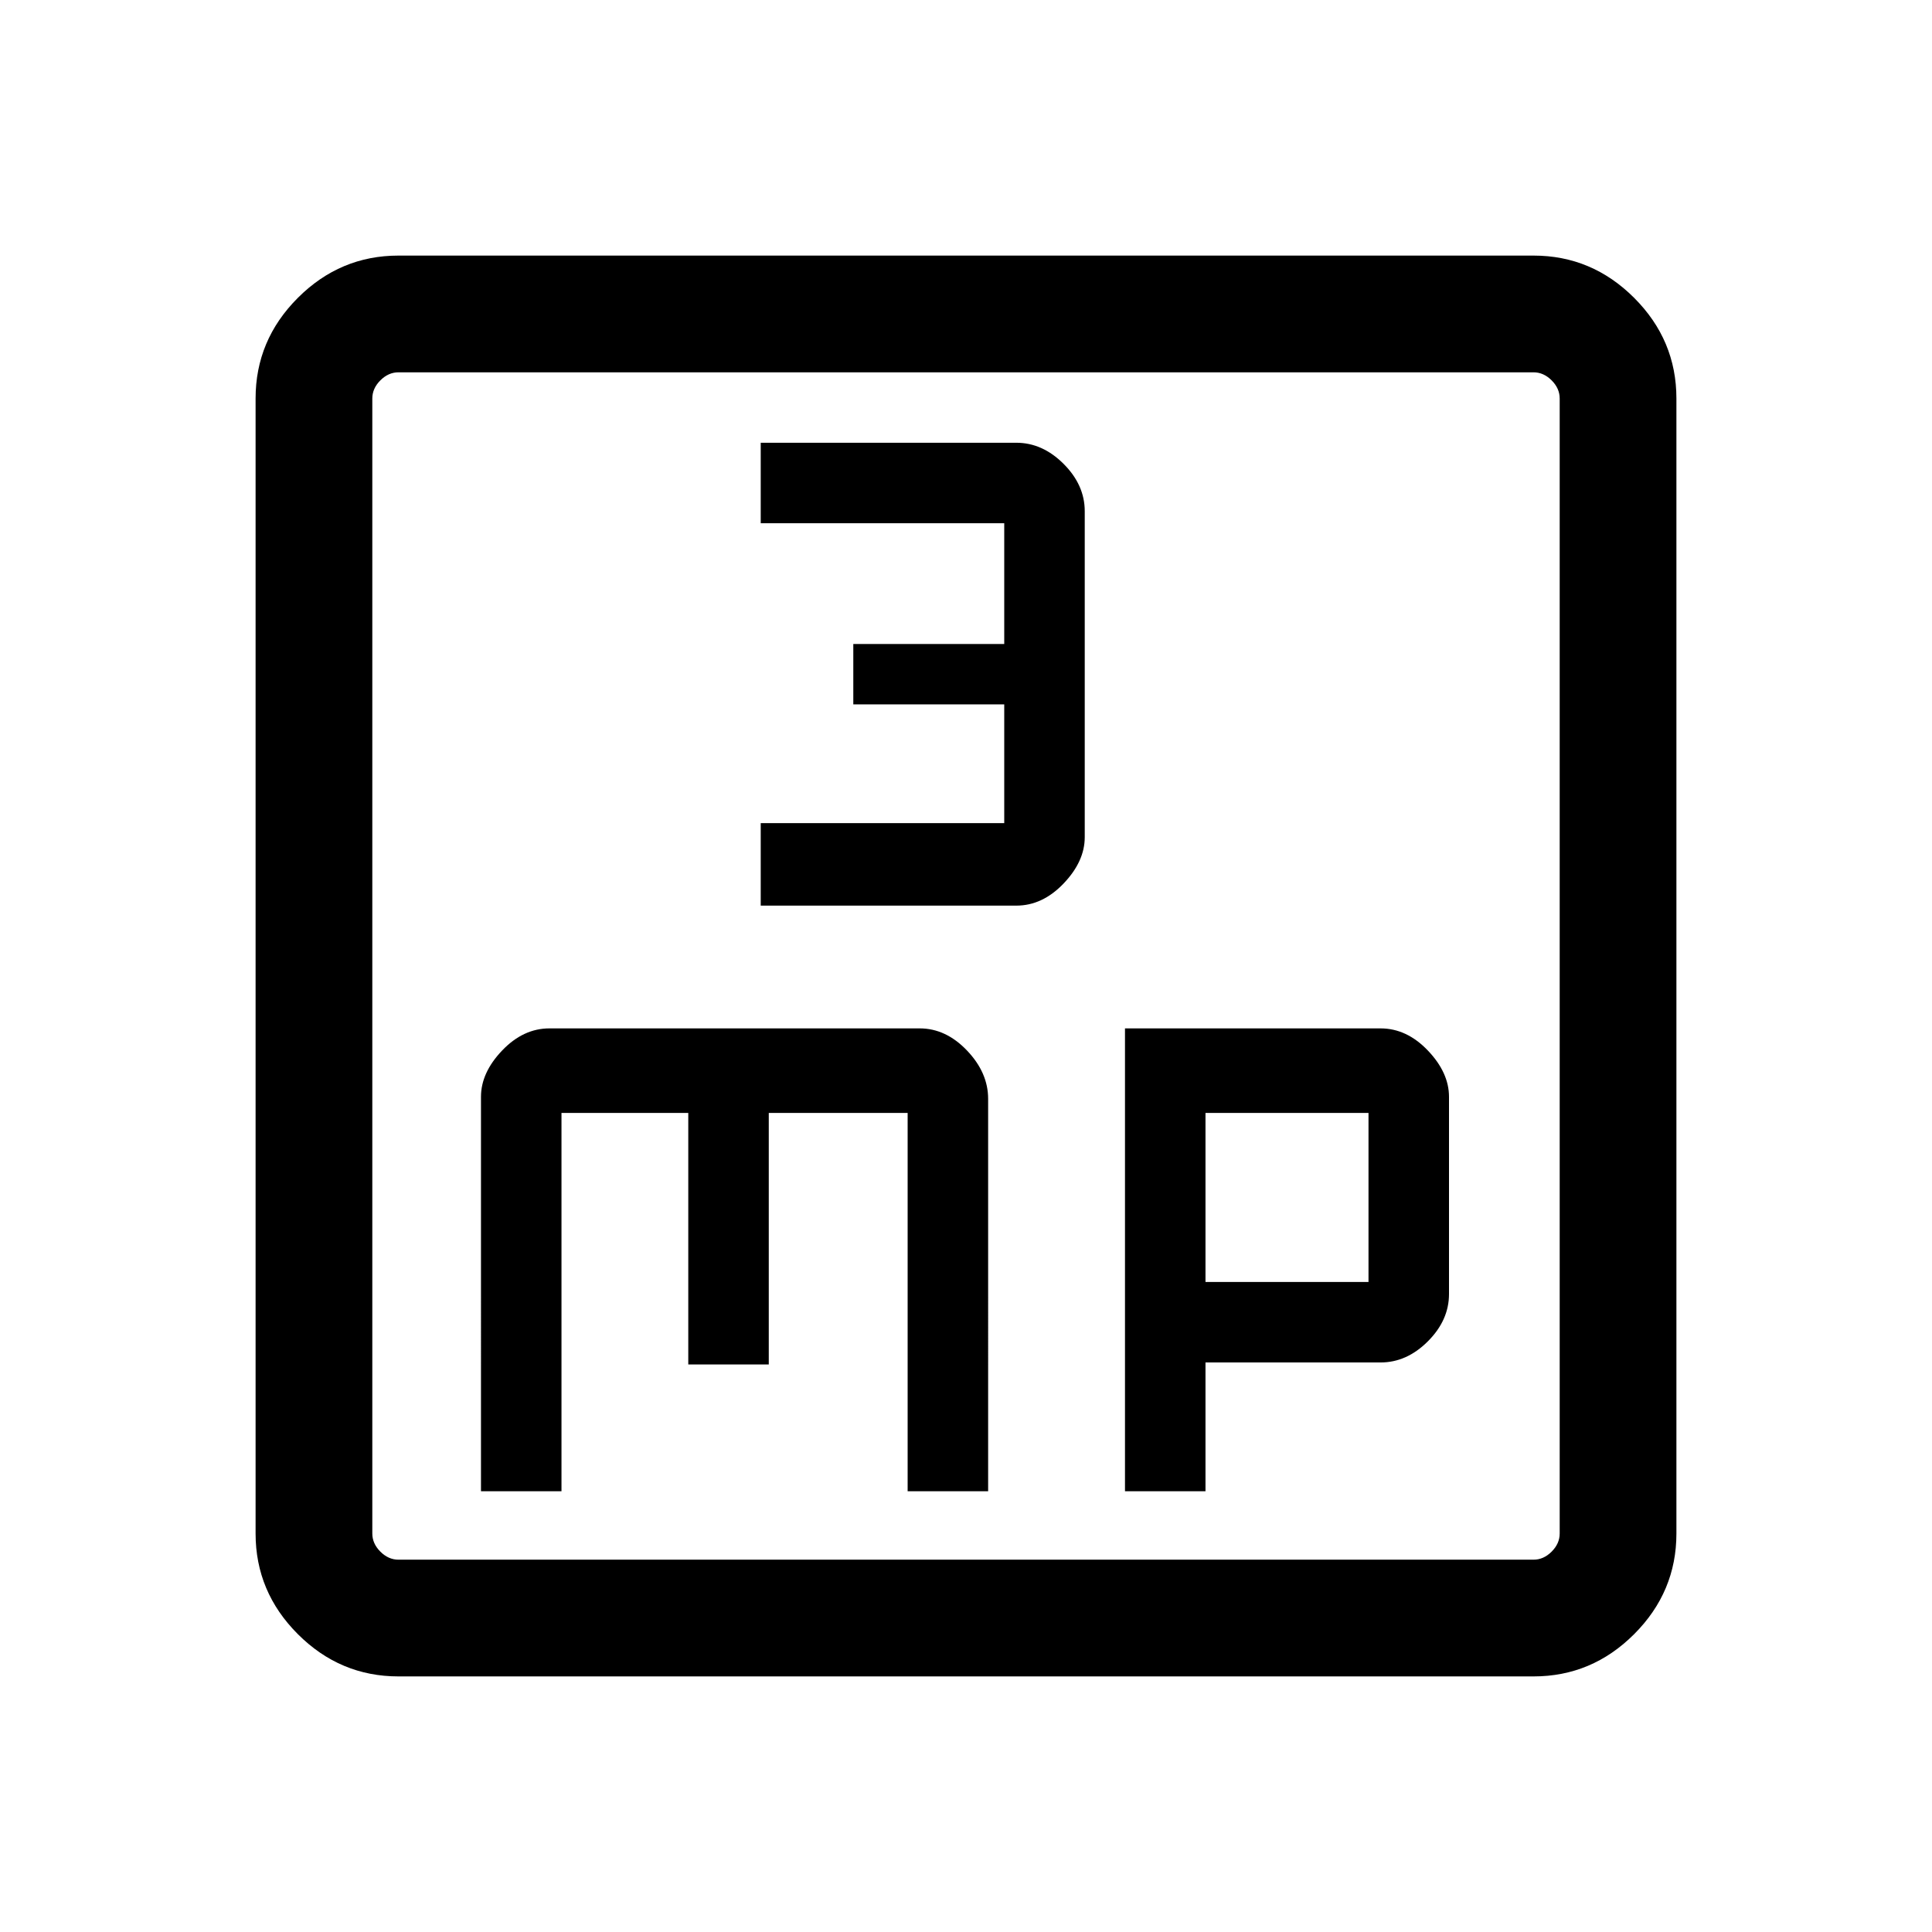 <svg xmlns="http://www.w3.org/2000/svg" height="48" width="48"><path d="M18.9 22.5h6.35q.65 0 1.175-.55t.525-1.15v-8.1q0-.65-.525-1.175T25.25 11H18.9v2h6.05v3H21.2v1.5h3.75v2.95H18.9Zm-6.95 14.55h2v-9.4h3.15v6.25h2v-6.25h3.45v9.4h2V27.3q0-.65-.525-1.2-.525-.55-1.175-.55h-9.2q-.65 0-1.175.55t-.525 1.15Zm16 0h2v-3.2h4.35q.65 0 1.175-.525T36 32.15v-4.9q0-.6-.525-1.15-.525-.55-1.175-.55h-6.35Zm2-5.2v-4.2H34v4.2ZM9.9 41.65q-1.45 0-2.5-1.05t-1.05-2.5V9.9q0-1.45 1.05-2.5t2.5-1.05h28.2q1.45 0 2.5 1.05t1.05 2.5v28.2q0 1.45-1.05 2.5t-2.5 1.05Zm0-2.9h28.2q.25 0 .45-.2t.2-.45V9.9q0-.25-.2-.45t-.45-.2H9.9q-.25 0-.45.2t-.2.45v28.2q0 .25.2.45t.45.2Zm-.65-29.5v29.5-29.5Z"/></svg>